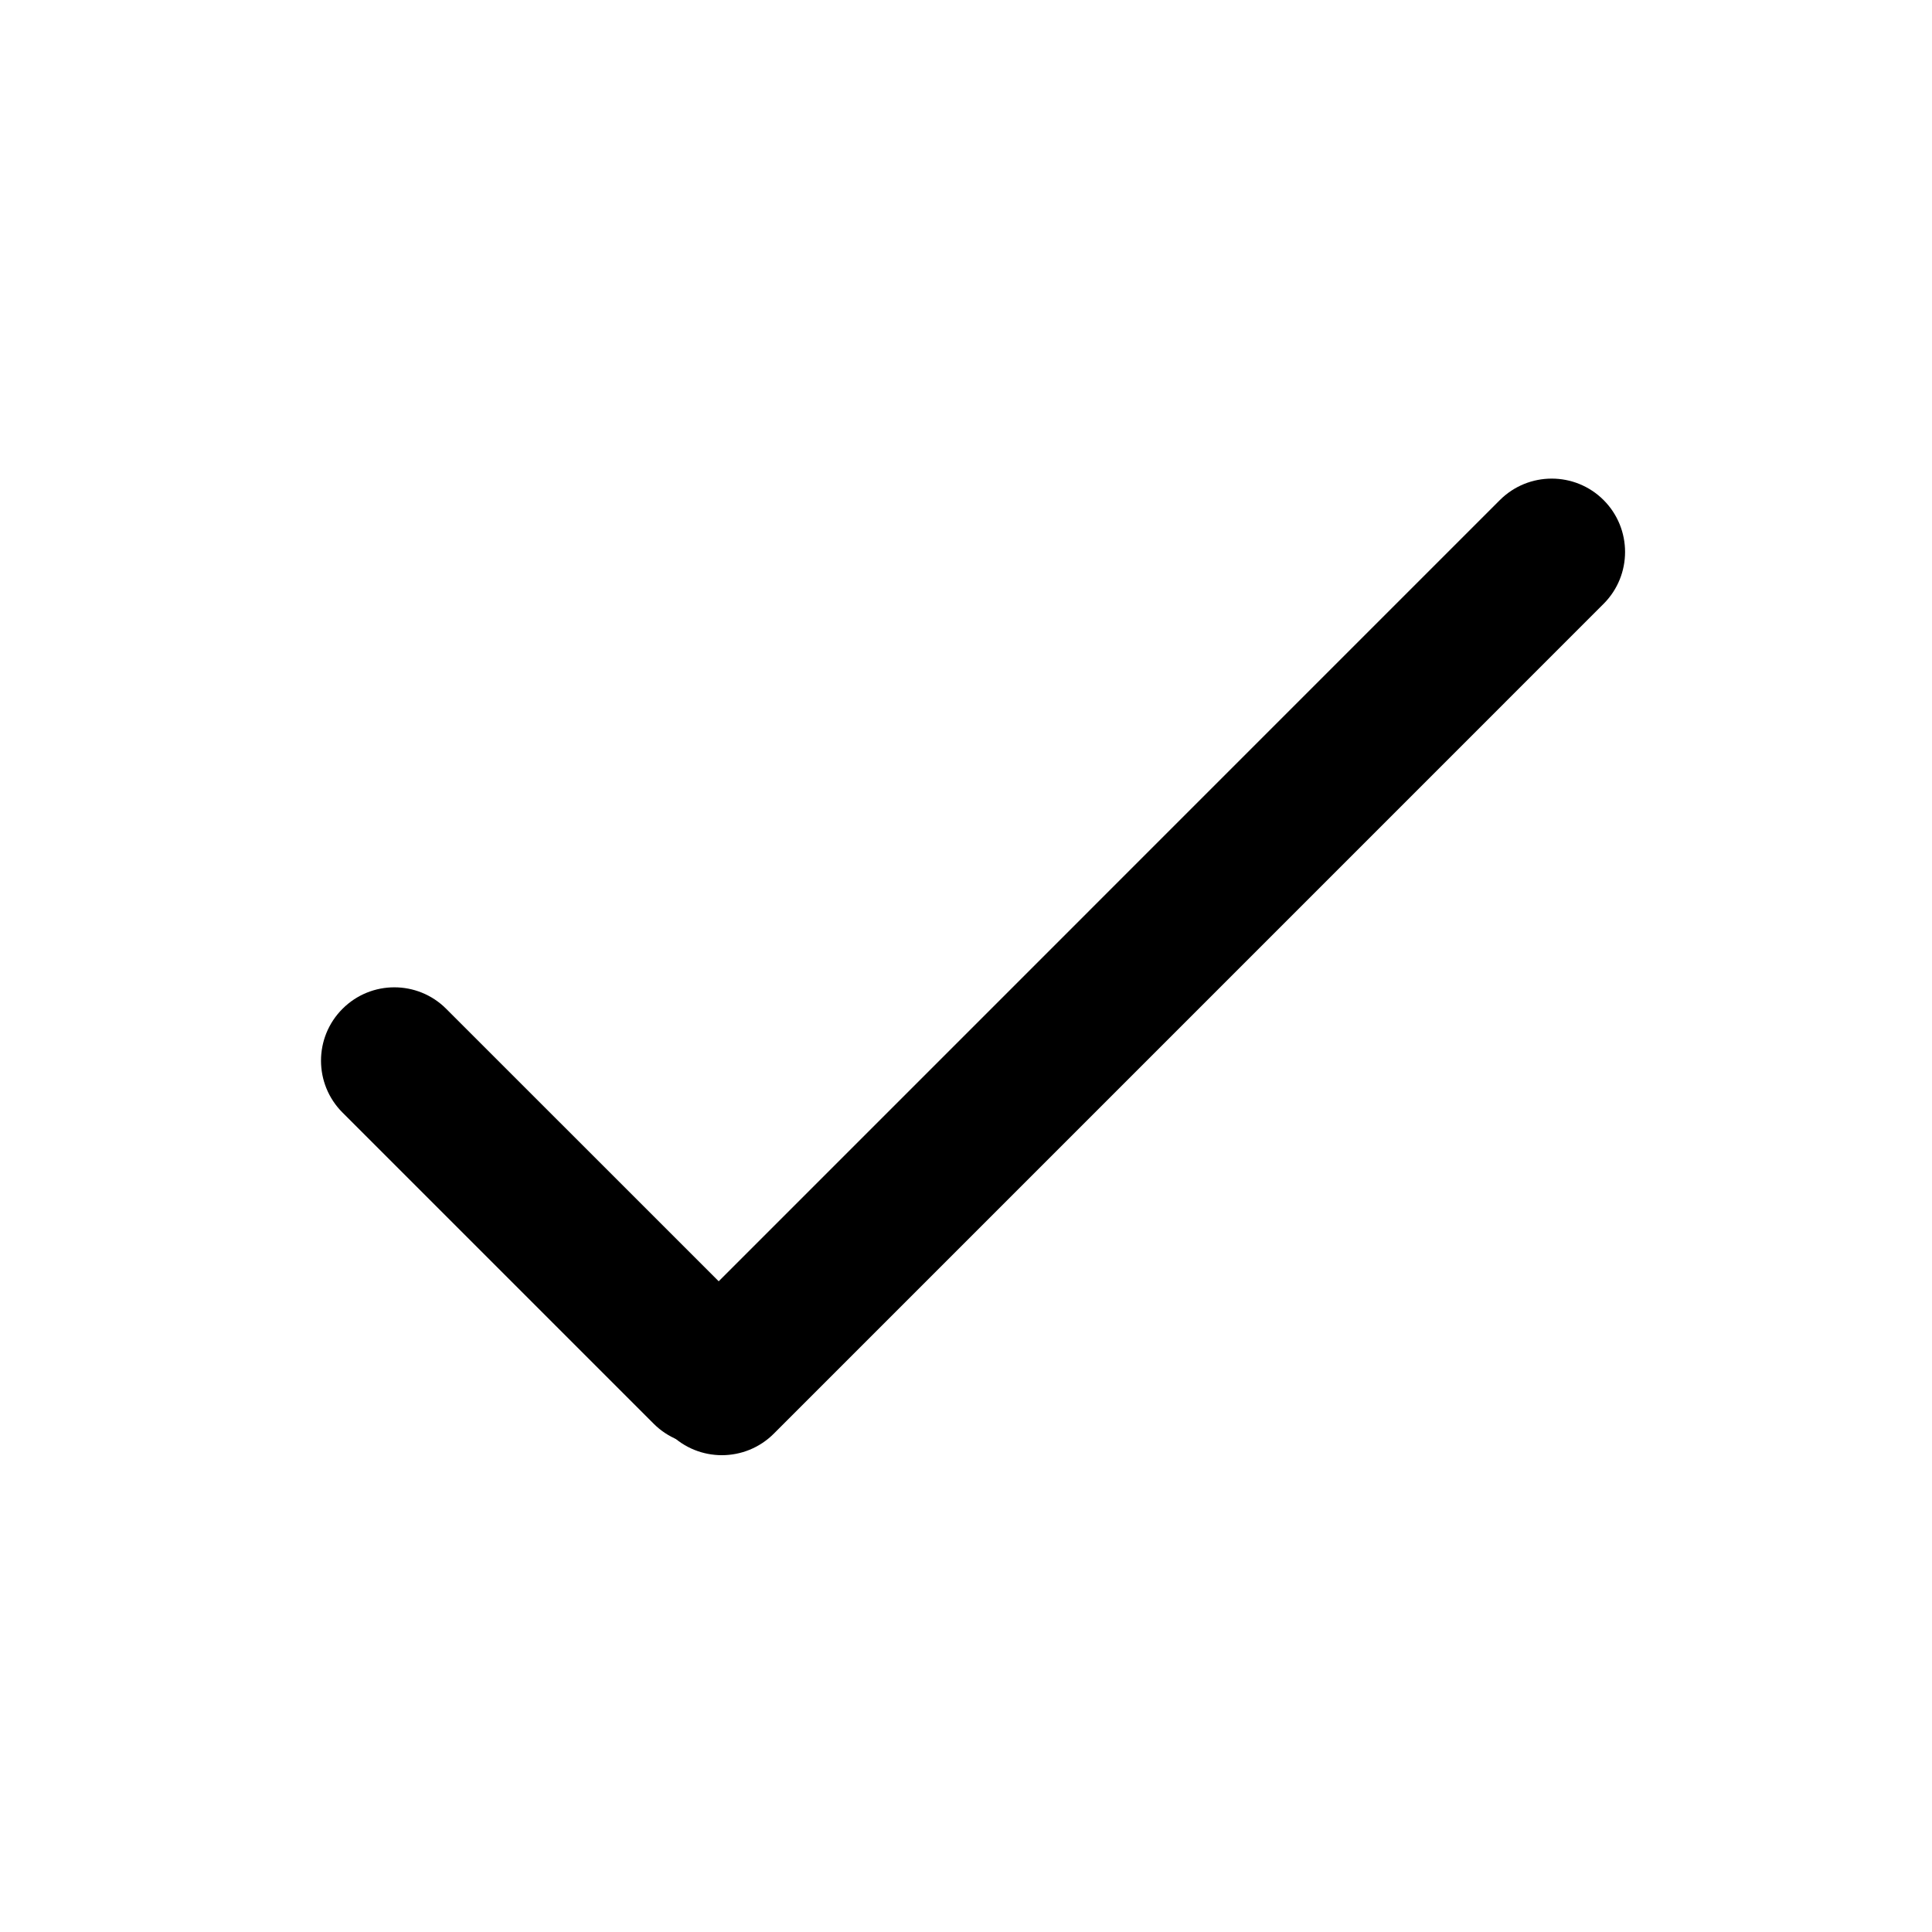 <svg width="43" height="43" viewBox="0 0 43 43" fill="none" xmlns="http://www.w3.org/2000/svg">
<path fill-rule="evenodd" clip-rule="evenodd" d="M14.912 31.91C15.549 32.547 16.583 32.547 17.221 31.91L35.691 13.439C36.328 12.802 36.328 11.768 35.691 11.13C35.053 10.493 34.02 10.493 33.382 11.13L14.912 29.601C14.274 30.238 14.274 31.272 14.912 31.91Z" fill="black"/>
<path fill-rule="evenodd" clip-rule="evenodd" d="M7.623 22.453C8.26 21.815 9.294 21.815 9.931 22.453L16.858 29.379C17.495 30.017 17.495 31.05 16.858 31.688C16.22 32.325 15.187 32.325 14.549 31.688L7.623 24.762C6.985 24.124 6.985 23.09 7.623 22.453Z" fill="black"/>
</svg>
